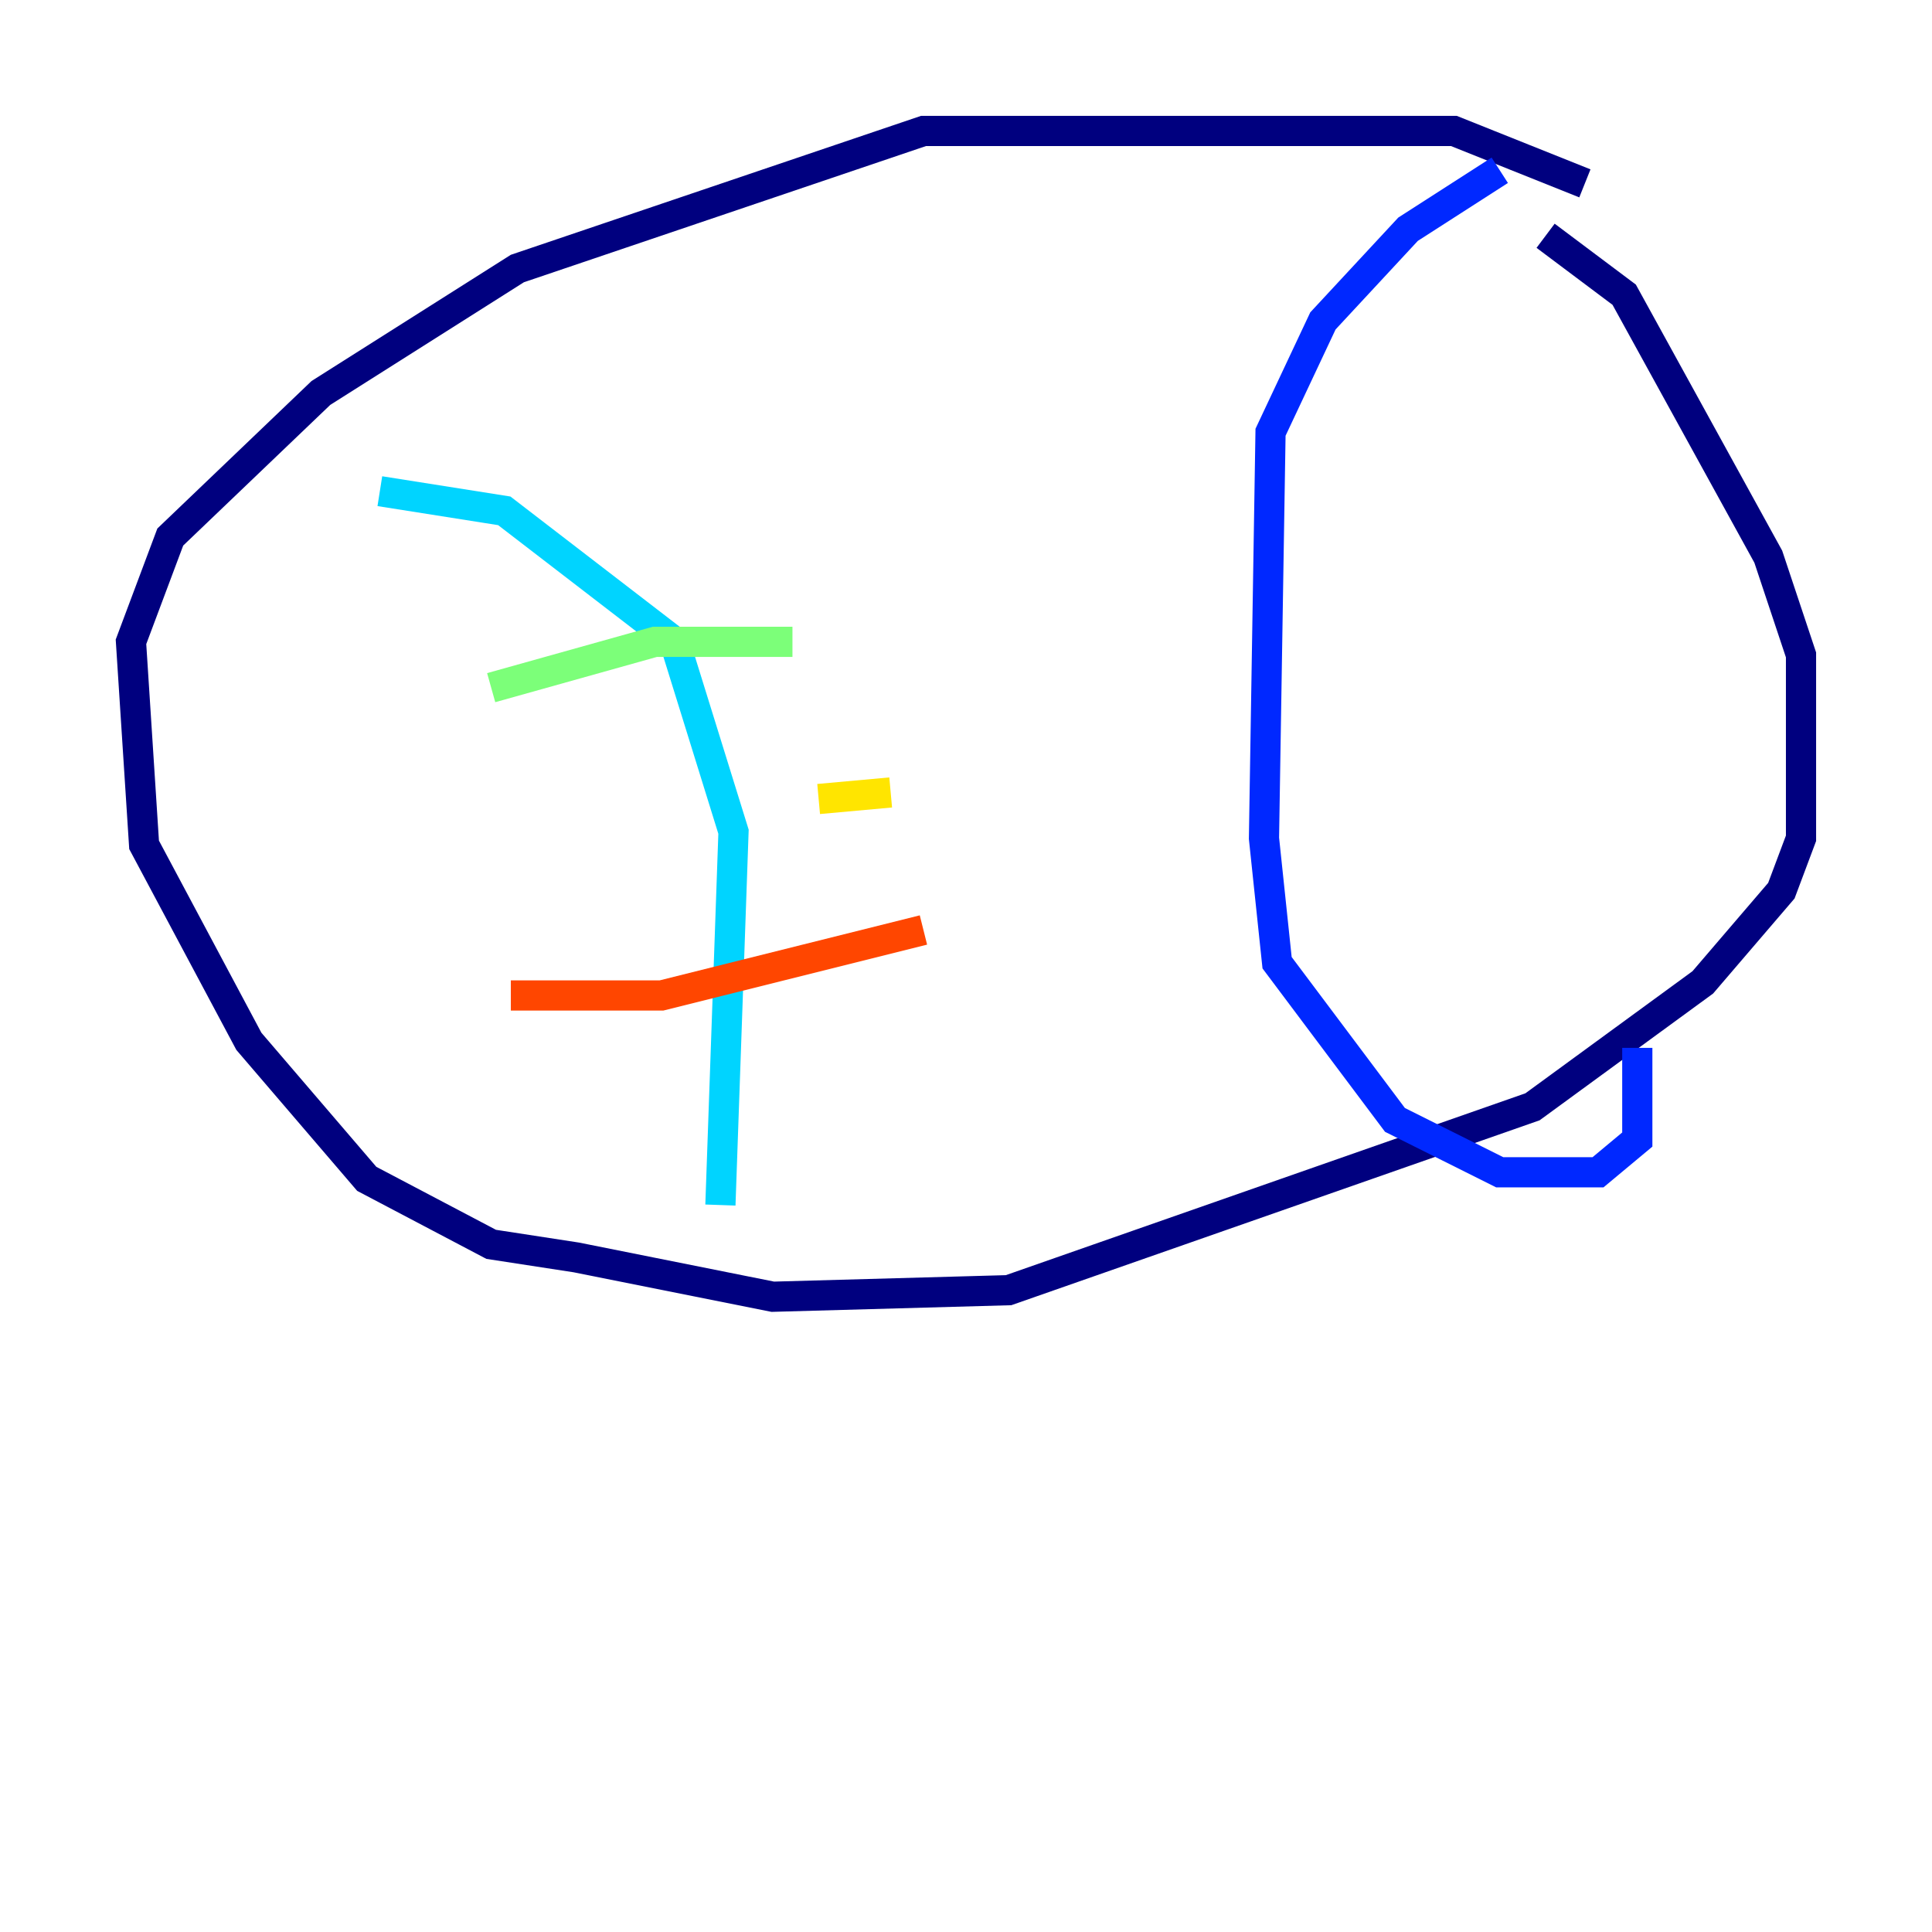 <?xml version="1.0" encoding="utf-8" ?>
<svg baseProfile="tiny" height="128" version="1.2" viewBox="0,0,128,128" width="128" xmlns="http://www.w3.org/2000/svg" xmlns:ev="http://www.w3.org/2001/xml-events" xmlns:xlink="http://www.w3.org/1999/xlink"><defs /><polyline fill="none" points="105.003,12.149 96.325,8.678 61.18,8.678 34.278,17.79 21.261,26.034 11.281,35.58 8.678,42.522 9.546,55.973 16.488,68.99 24.298,78.102 32.542,82.441 38.183,83.308 51.2,85.912 66.82,85.478 101.532,73.329 112.814,65.085 118.02,59.01 119.322,55.539 119.322,43.39 117.153,36.881 107.607,19.525 102.4,15.62" stroke="#00007f" stroke-width="2" /><polyline fill="none" points="99.363,11.281 93.288,15.186 87.647,21.261 84.176,28.637 83.742,55.539 84.61,63.783 92.42,74.197 99.363,77.668 105.871,77.668 108.475,75.498 108.475,69.424" stroke="#0028ff" stroke-width="2" /><polyline fill="none" points="47.729,79.837 48.597,55.105 44.691,42.522 33.41,33.844 25.166,32.542" stroke="#00d4ff" stroke-width="2" /><polyline fill="none" points="32.542,45.559 43.39,42.522 52.502,42.522" stroke="#7cff79" stroke-width="2" /><polyline fill="none" points="54.237,52.936 59.01,52.502" stroke="#ffe500" stroke-width="2" /><polyline fill="none" points="33.844,65.953 43.824,65.953 61.18,61.614" stroke="#ff4600" stroke-width="2" /><polyline fill="none" points="31.241,75.932 31.241,75.932" stroke="#7f0000" stroke-width="2" /></svg>